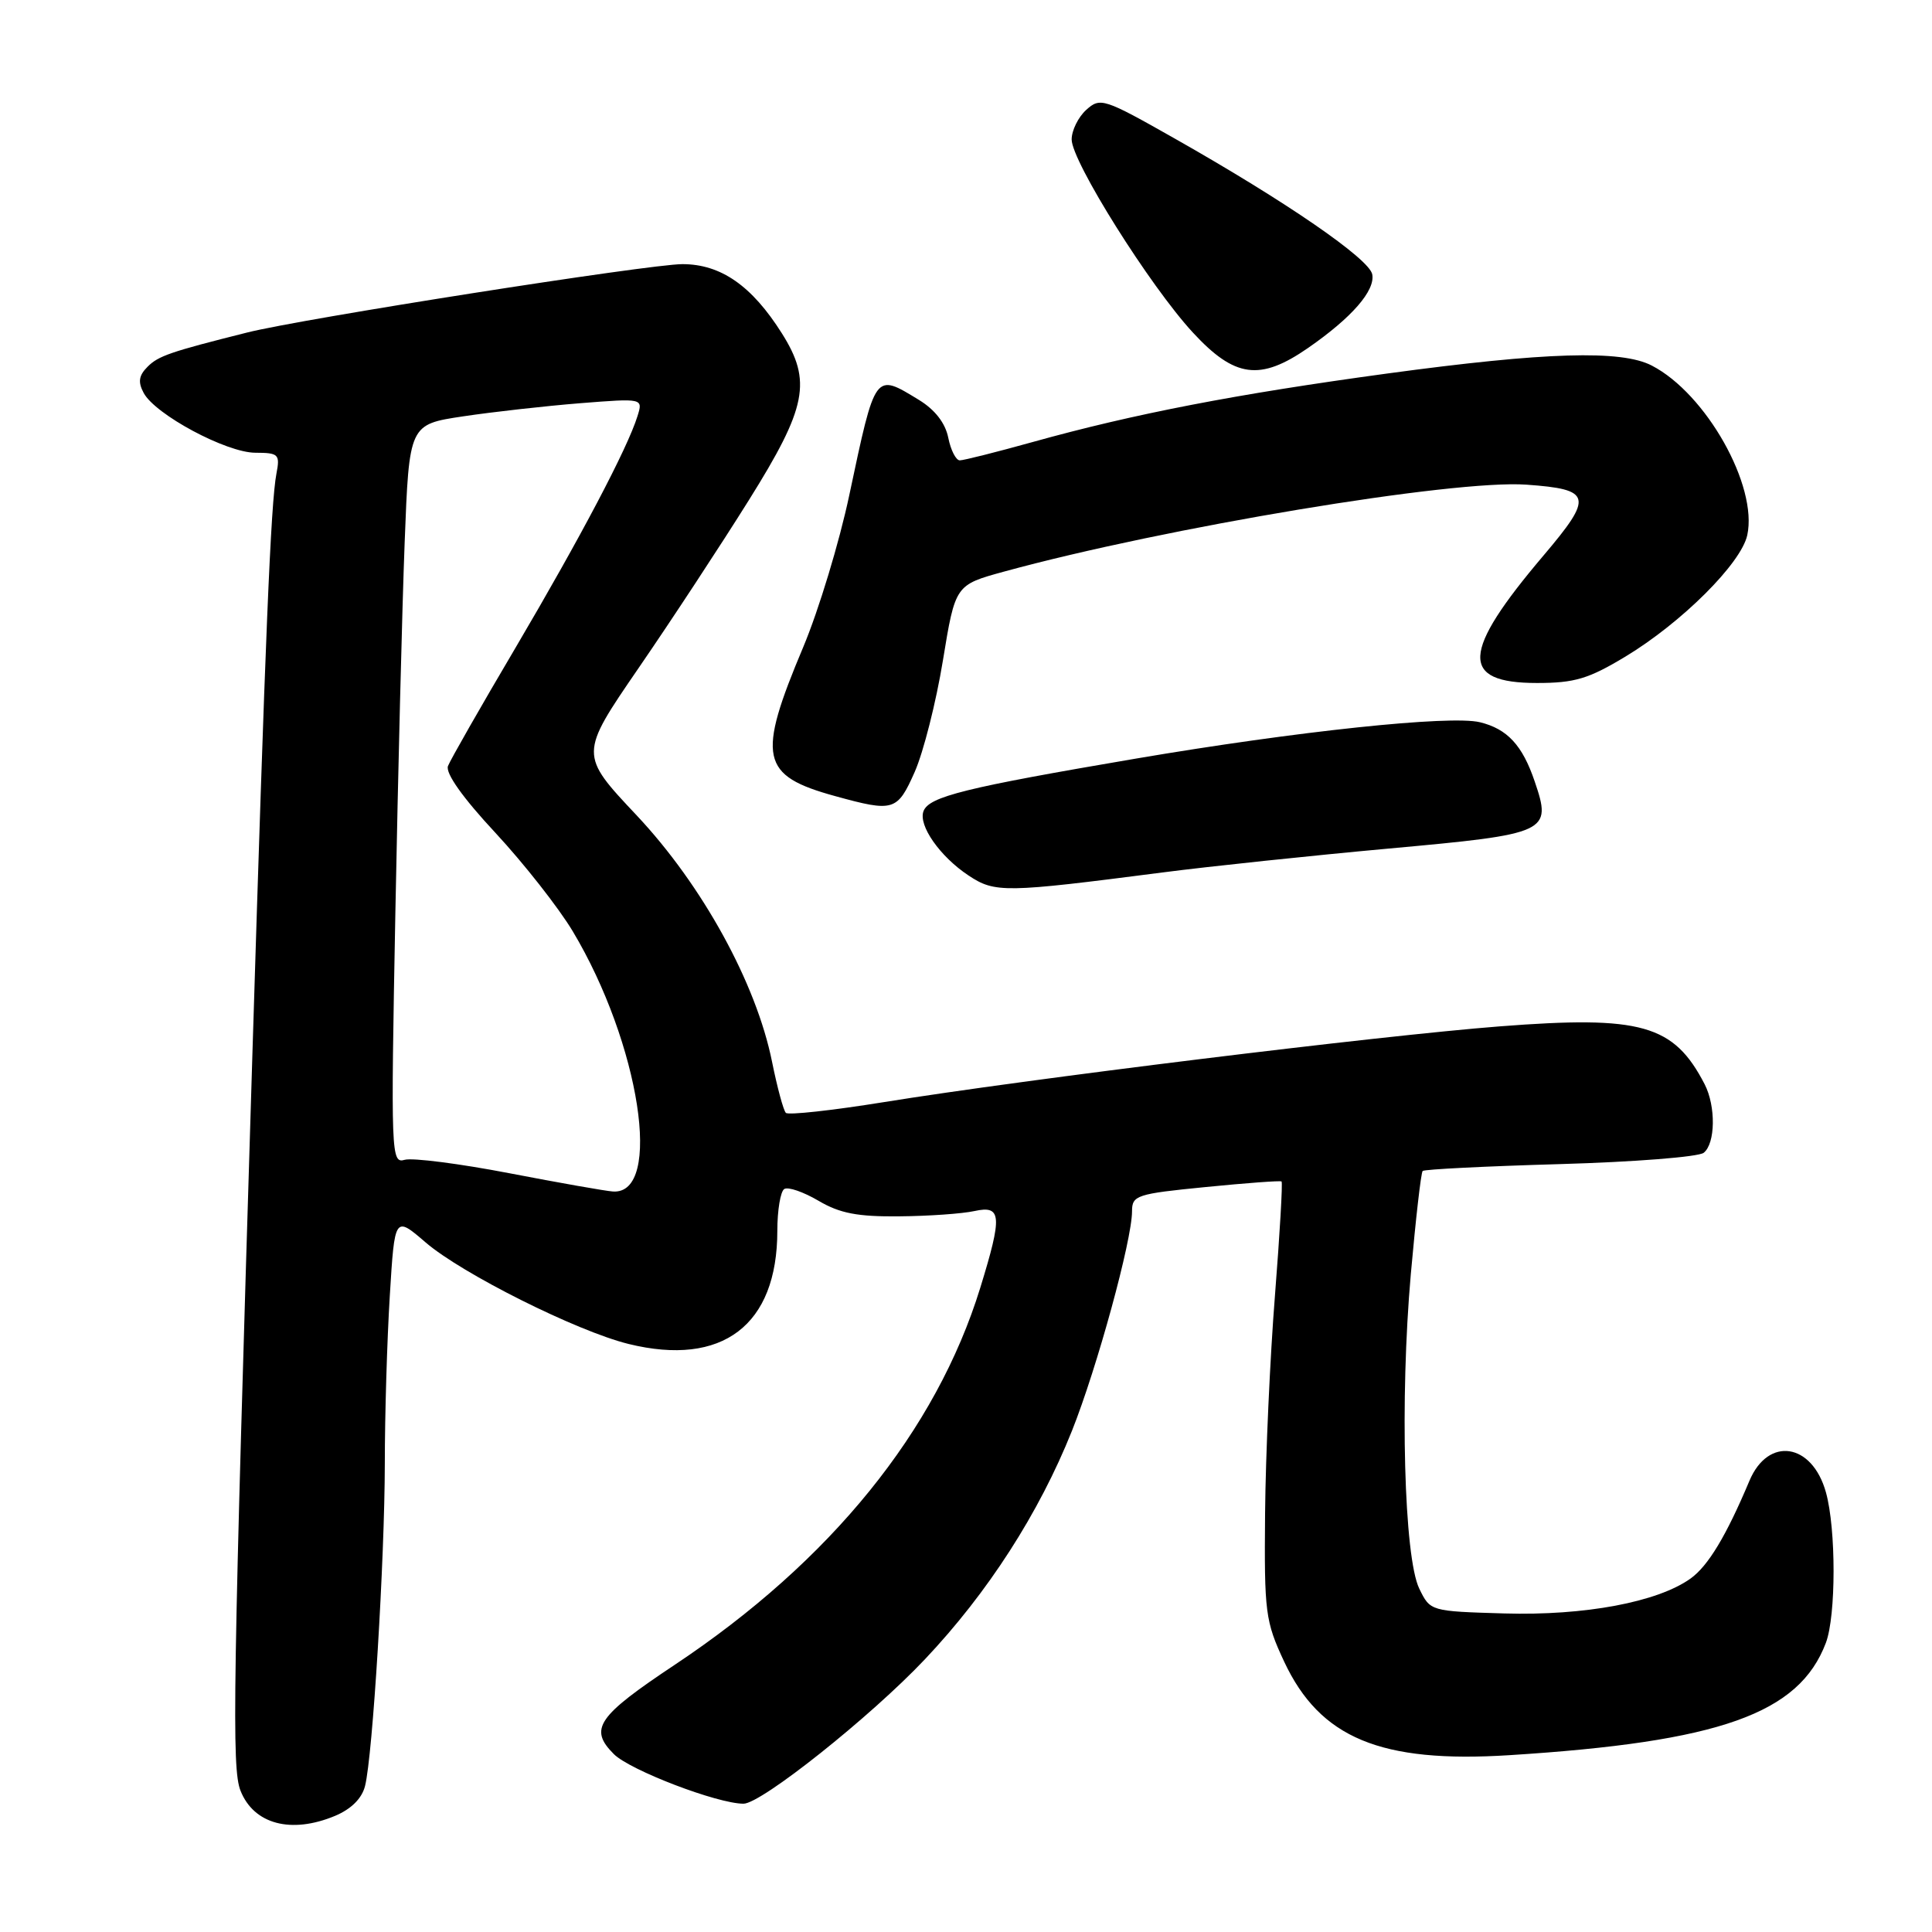 <?xml version="1.0" encoding="UTF-8" standalone="no"?>
<!DOCTYPE svg PUBLIC "-//W3C//DTD SVG 1.1//EN" "http://www.w3.org/Graphics/SVG/1.1/DTD/svg11.dtd" >
<svg xmlns="http://www.w3.org/2000/svg" xmlns:xlink="http://www.w3.org/1999/xlink" version="1.1" viewBox="0 0 256 256">
 <g >
 <path fill="currentColor"
d=" M 44.40 240.61 C 46.54 239.71 47.96 238.30 48.37 236.65 C 49.39 232.62 50.97 206.70 50.99 193.91 C 50.99 187.53 51.29 177.54 51.65 171.71 C 52.30 161.10 52.30 161.10 56.40 164.63 C 61.21 168.77 76.43 176.39 83.28 178.08 C 95.72 181.14 103.00 175.61 103.00 163.09 C 103.00 160.36 103.42 157.86 103.92 157.55 C 104.43 157.23 106.47 157.94 108.46 159.11 C 111.27 160.77 113.64 161.23 119.15 161.17 C 123.05 161.14 127.53 160.82 129.12 160.47 C 132.73 159.68 132.84 161.07 129.89 170.64 C 124.04 189.60 110.07 206.84 89.43 220.58 C 79.13 227.43 78.00 229.09 81.34 232.43 C 83.48 234.57 95.06 239.00 98.52 239.00 C 100.88 239.00 115.36 227.48 122.55 219.87 C 130.89 211.05 137.68 200.50 142.04 189.59 C 145.36 181.26 150.00 164.32 150.00 160.50 C 150.00 158.39 150.60 158.19 159.75 157.29 C 165.11 156.76 169.64 156.42 169.81 156.55 C 169.98 156.68 169.58 163.47 168.94 171.64 C 168.29 179.81 167.70 192.80 167.63 200.50 C 167.51 213.70 167.66 214.82 170.16 220.18 C 174.91 230.31 182.95 233.65 200.00 232.57 C 227.88 230.81 238.39 227.08 241.94 217.68 C 243.29 214.09 243.30 202.62 241.95 197.76 C 240.13 191.19 234.30 190.30 231.81 196.21 C 228.73 203.53 226.34 207.49 224.00 209.17 C 219.63 212.29 209.99 214.10 199.34 213.79 C 189.53 213.50 189.52 213.50 188.06 210.50 C 186.04 206.35 185.48 185.40 186.94 168.83 C 187.59 161.53 188.29 155.38 188.51 155.16 C 188.73 154.94 196.91 154.53 206.70 154.25 C 216.49 153.97 225.06 153.30 225.75 152.75 C 227.31 151.51 227.37 146.59 225.88 143.68 C 221.79 135.76 217.50 134.54 198.71 136.00 C 182.71 137.24 135.91 143.00 117.10 146.04 C 110.29 147.14 104.45 147.78 104.13 147.46 C 103.81 147.14 102.99 144.10 102.30 140.69 C 100.21 130.30 93.07 117.31 84.38 108.06 C 76.76 99.97 76.76 99.97 84.63 88.50 C 88.96 82.20 95.53 72.19 99.23 66.27 C 106.93 53.96 107.61 50.51 103.59 44.15 C 99.62 37.86 95.51 35.00 90.42 35.00 C 86.05 35.00 40.00 42.23 32.75 44.06 C 22.55 46.62 20.98 47.16 19.55 48.60 C 18.39 49.76 18.26 50.62 19.04 52.07 C 20.57 54.93 29.99 59.98 33.83 59.99 C 36.92 60.00 37.12 60.20 36.63 62.75 C 35.88 66.65 35.14 84.58 33.45 139.50 C 30.85 224.16 30.69 234.29 31.87 237.28 C 33.63 241.72 38.58 243.04 44.40 240.61 Z  M 154.00 115.61 C 160.32 114.79 173.82 113.37 184.00 112.44 C 205.22 110.51 205.66 110.31 203.35 103.53 C 201.73 98.75 199.72 96.58 196.10 95.70 C 192.18 94.74 171.84 96.89 150.50 100.52 C 127.87 104.37 123.11 105.55 122.37 107.48 C 121.65 109.36 124.55 113.50 128.34 116.01 C 131.85 118.33 133.10 118.31 154.00 115.61 Z  M 121.21 102.27 C 122.36 99.66 124.04 93.03 124.94 87.52 C 126.58 77.51 126.58 77.51 133.04 75.74 C 154.45 69.88 192.62 63.53 202.26 64.22 C 210.94 64.84 211.17 65.77 204.53 73.60 C 193.60 86.48 193.40 90.50 203.66 90.50 C 208.65 90.50 210.49 89.95 215.38 87.00 C 222.82 82.51 230.70 74.66 231.52 70.92 C 232.95 64.39 226.07 52.16 218.87 48.44 C 214.83 46.34 204.77 46.65 183.84 49.49 C 163.83 52.21 150.25 54.83 136.80 58.58 C 132.02 59.91 127.69 61.00 127.18 61.00 C 126.67 61.00 125.98 59.65 125.65 58.00 C 125.26 56.06 123.90 54.30 121.78 53.00 C 115.87 49.40 116.02 49.19 112.53 65.63 C 111.22 71.83 108.48 80.86 106.45 85.70 C 100.26 100.40 100.76 102.77 110.67 105.49 C 118.43 107.63 118.90 107.48 121.21 102.27 Z  M 173.32 46.11 C 179.12 42.09 182.24 38.51 181.83 36.35 C 181.43 34.29 170.38 26.69 155.68 18.37 C 146.24 13.02 145.79 12.88 143.93 14.56 C 142.87 15.52 142.00 17.29 142.00 18.48 C 142.00 21.38 152.37 37.90 158.06 44.06 C 163.61 50.07 166.95 50.52 173.32 46.11 Z  M 67.50 155.46 C 60.90 154.19 54.66 153.39 53.63 153.68 C 51.82 154.20 51.78 153.13 52.39 120.86 C 52.74 102.51 53.29 80.47 53.62 71.87 C 54.22 56.24 54.22 56.24 61.36 55.17 C 65.29 54.58 72.26 53.80 76.85 53.43 C 85.21 52.77 85.21 52.77 84.47 55.14 C 83.15 59.40 76.90 71.25 68.35 85.76 C 63.72 93.60 59.68 100.68 59.36 101.50 C 59.00 102.44 61.31 105.70 65.65 110.36 C 69.42 114.42 74.02 120.28 75.88 123.38 C 84.80 138.27 87.90 158.35 81.21 157.88 C 80.27 157.82 74.10 156.73 67.50 155.46 Z "/>
</g>
</svg>